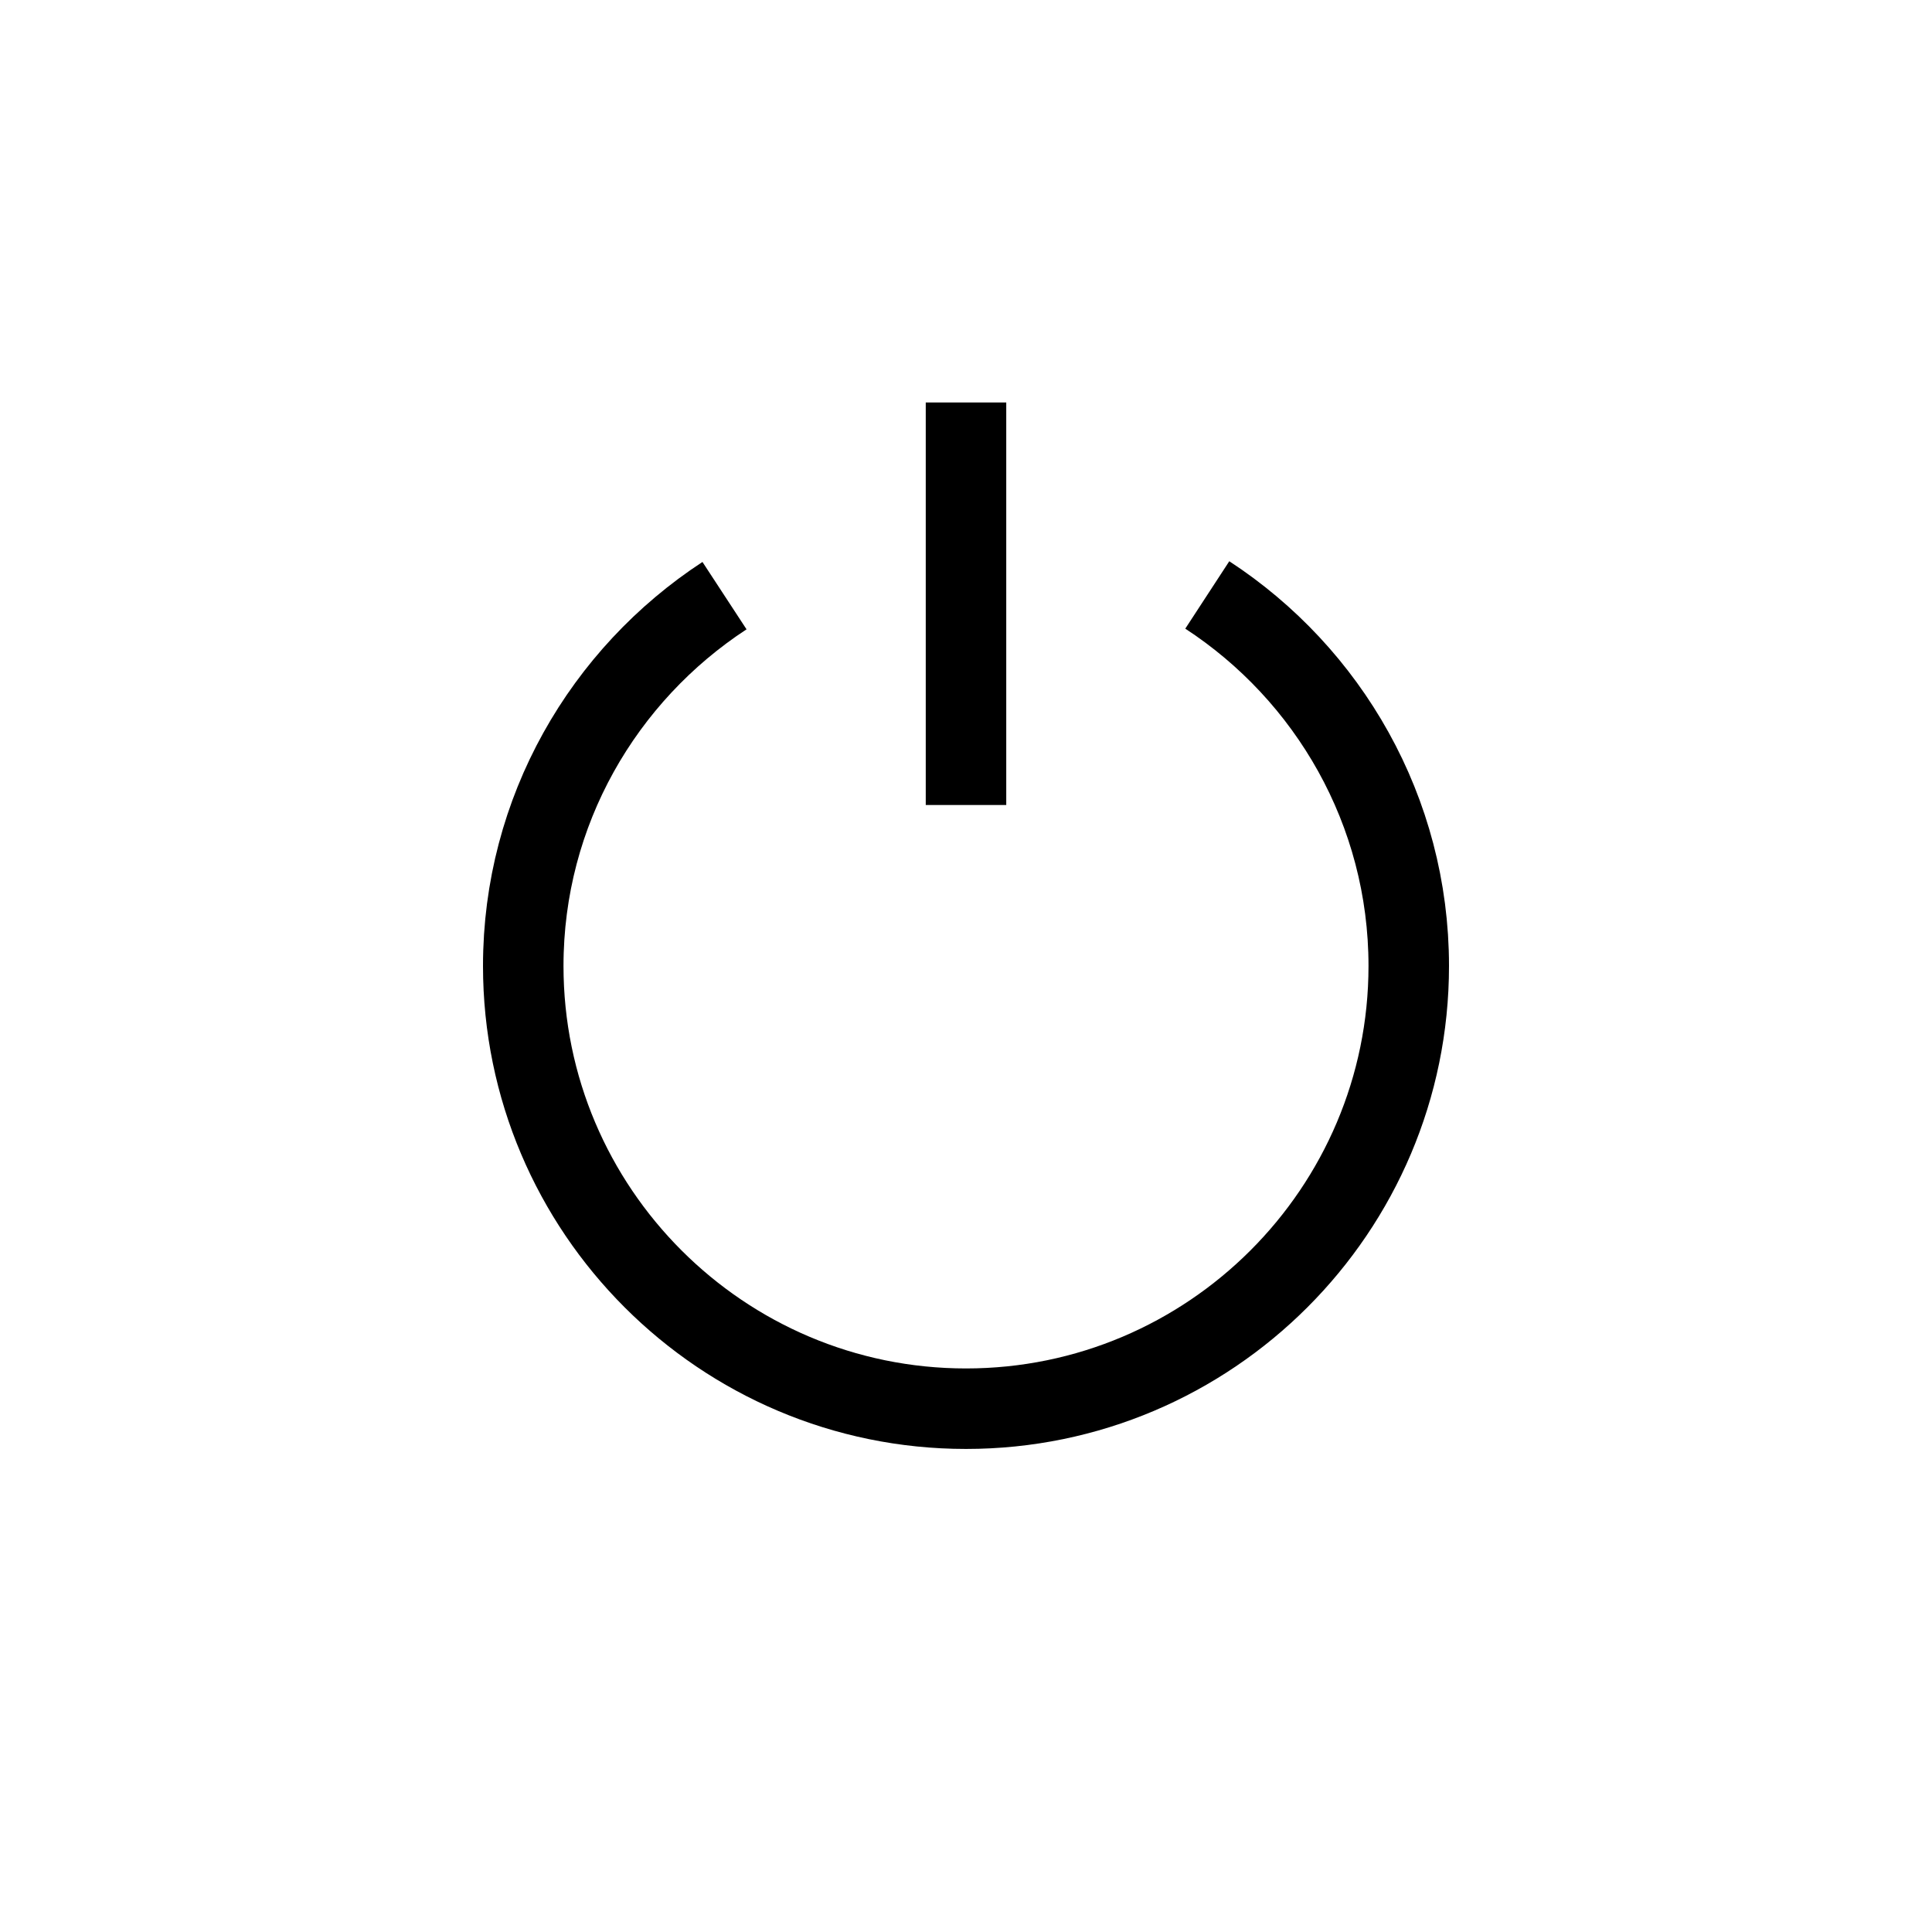 <svg xmlns="http://www.w3.org/2000/svg" width="36" height="36" viewBox="0 0 36 36">
  <path fill="none" stroke="#000" stroke-width="1.5" d="M22.496,11.086 C24.753,12.559 26.25,15.109 26.25,17.999 C26.25,22.549 22.548,26.249 18,26.249 C13.452,26.249 9.75,22.549 9.75,17.999 C9.75,15.112 11.246,12.574 13.5,11.099 M18,7.5 L18,15"/>
</svg>
